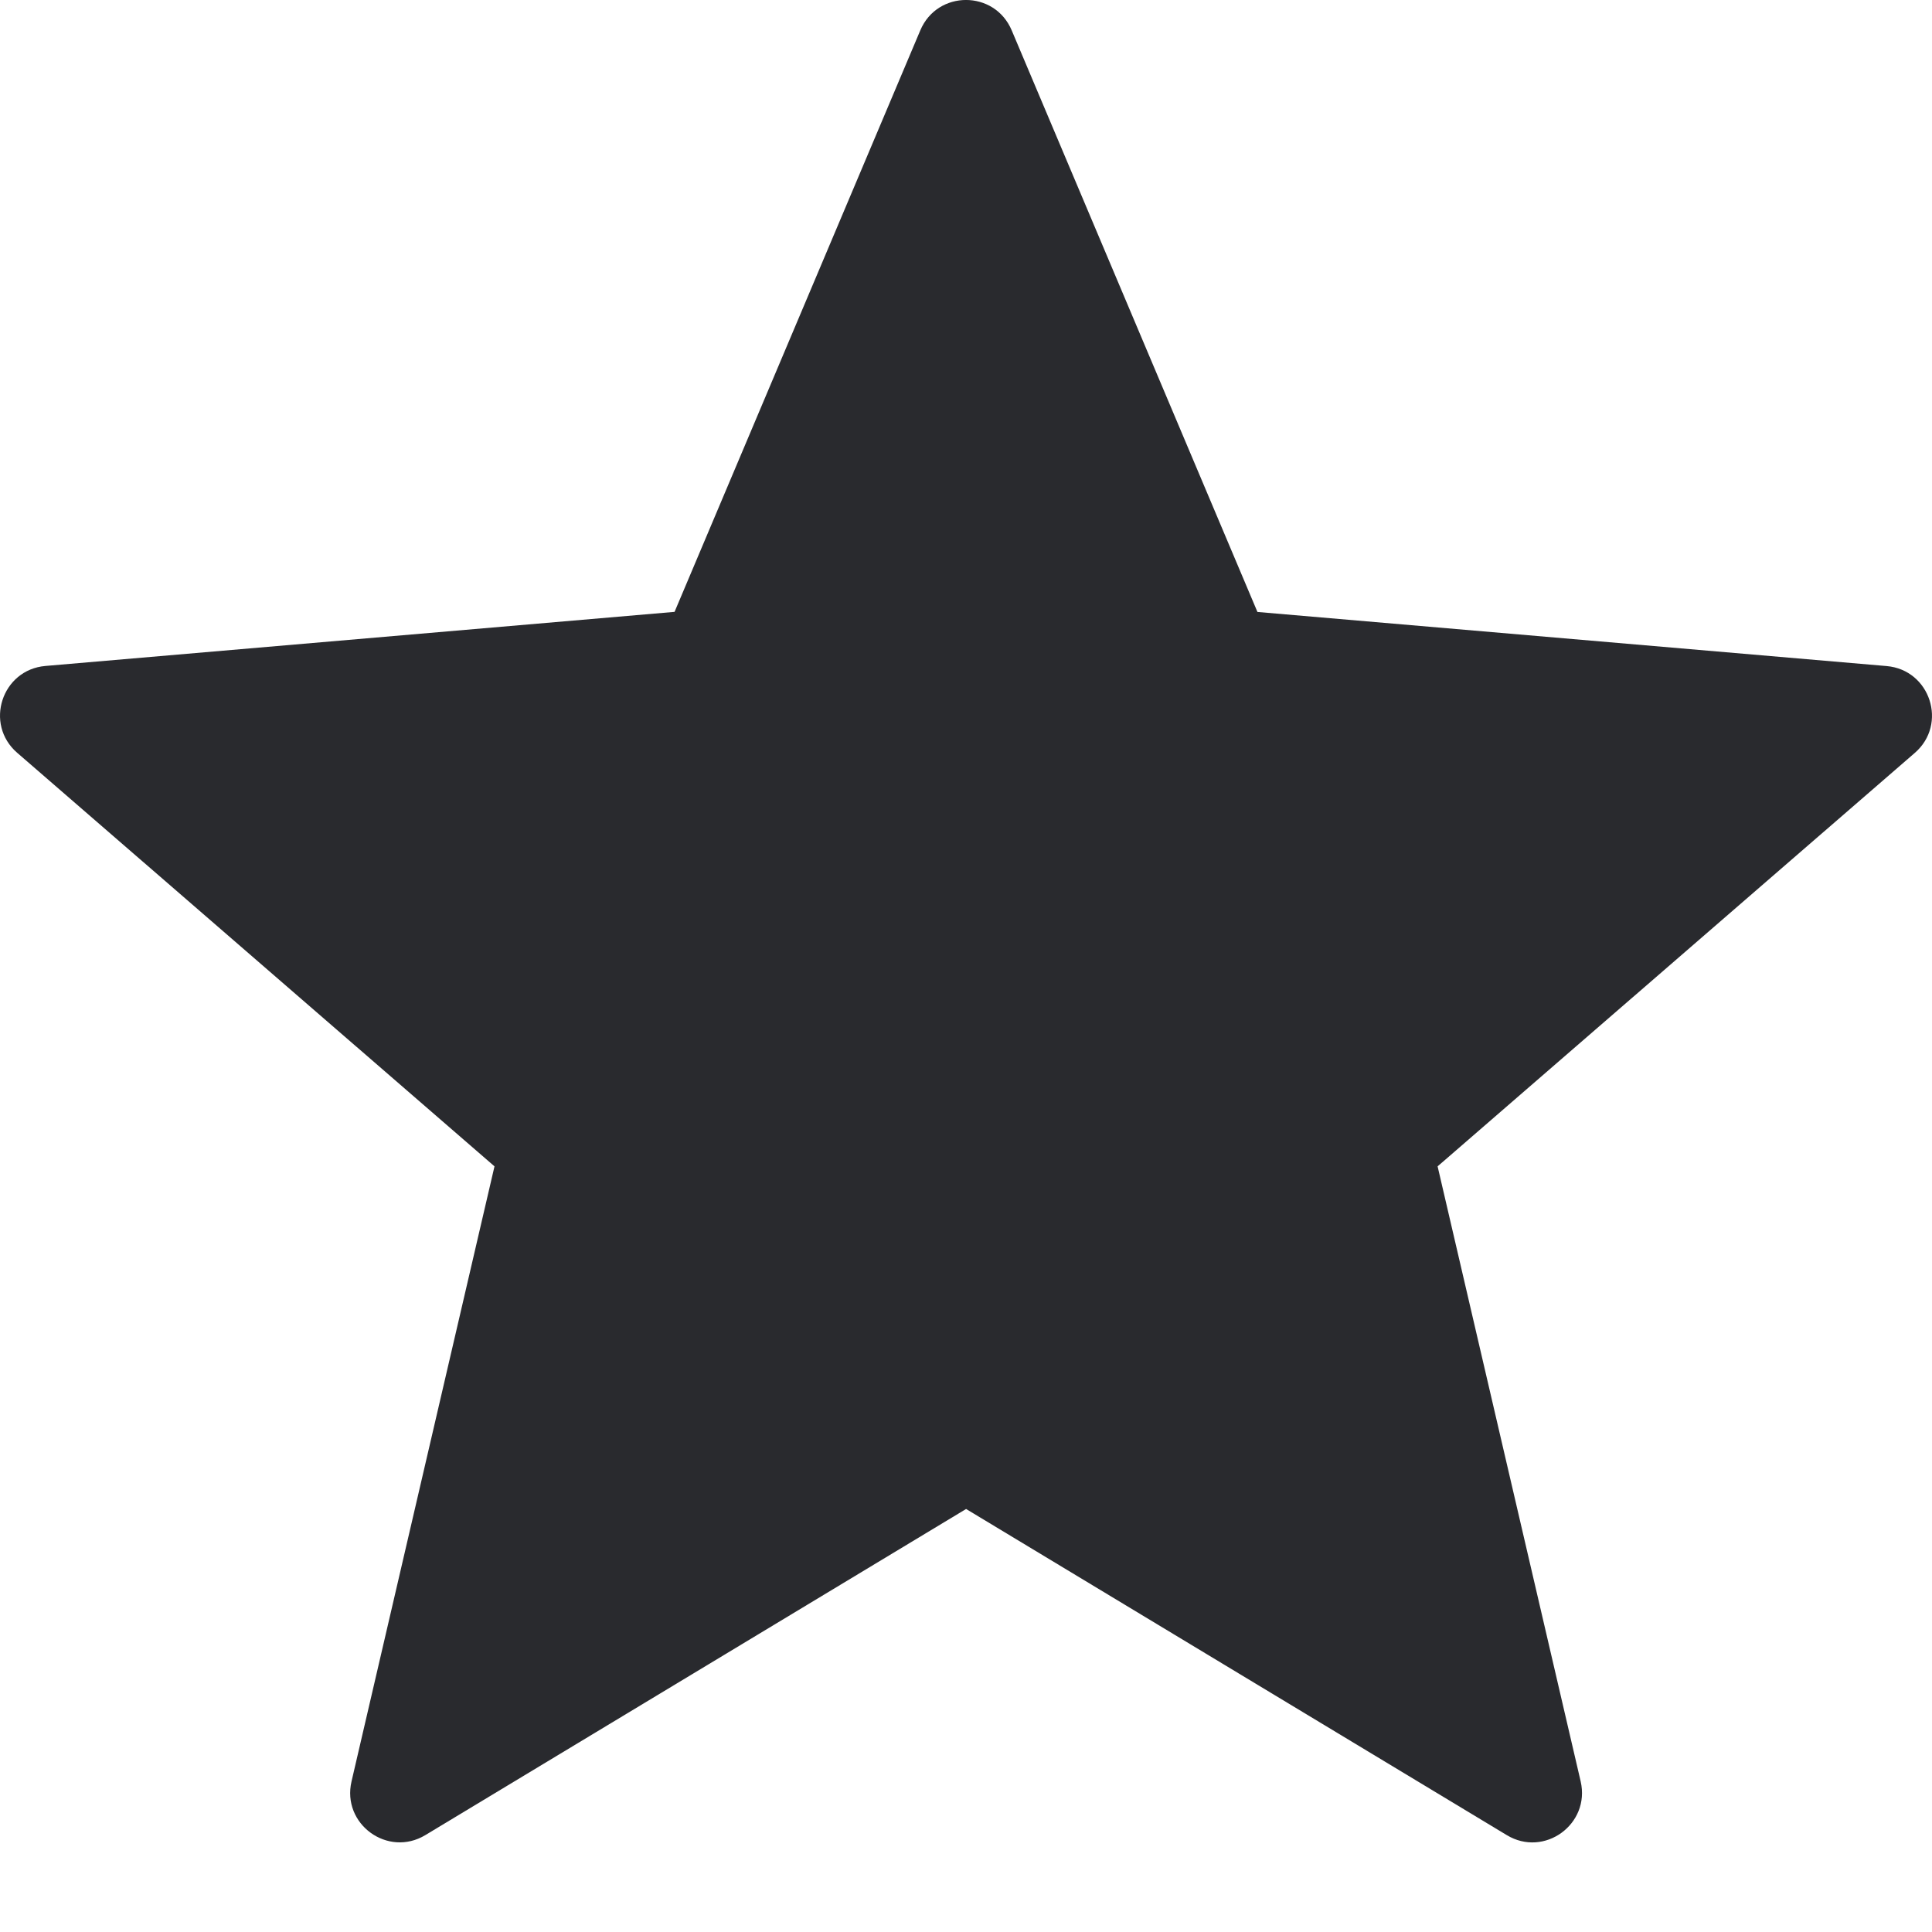<svg width="20" height="20" viewBox="0 0 20 20" fill="none" xmlns="http://www.w3.org/2000/svg">
<path d="M10.473 0.314L13.017 6.335L19.53 6.895C19.982 6.934 20.165 7.497 19.822 7.794L14.882 12.074L16.363 18.441C16.465 18.884 15.986 19.232 15.598 18.997L10.001 15.621L4.403 18.997C4.014 19.231 3.536 18.883 3.639 18.441L5.119 12.074L0.178 7.793C-0.165 7.496 0.018 6.933 0.47 6.894L6.983 6.334L9.527 0.314C9.704 -0.105 10.296 -0.105 10.473 0.314Z" fill="#292A2E"/>
</svg>
